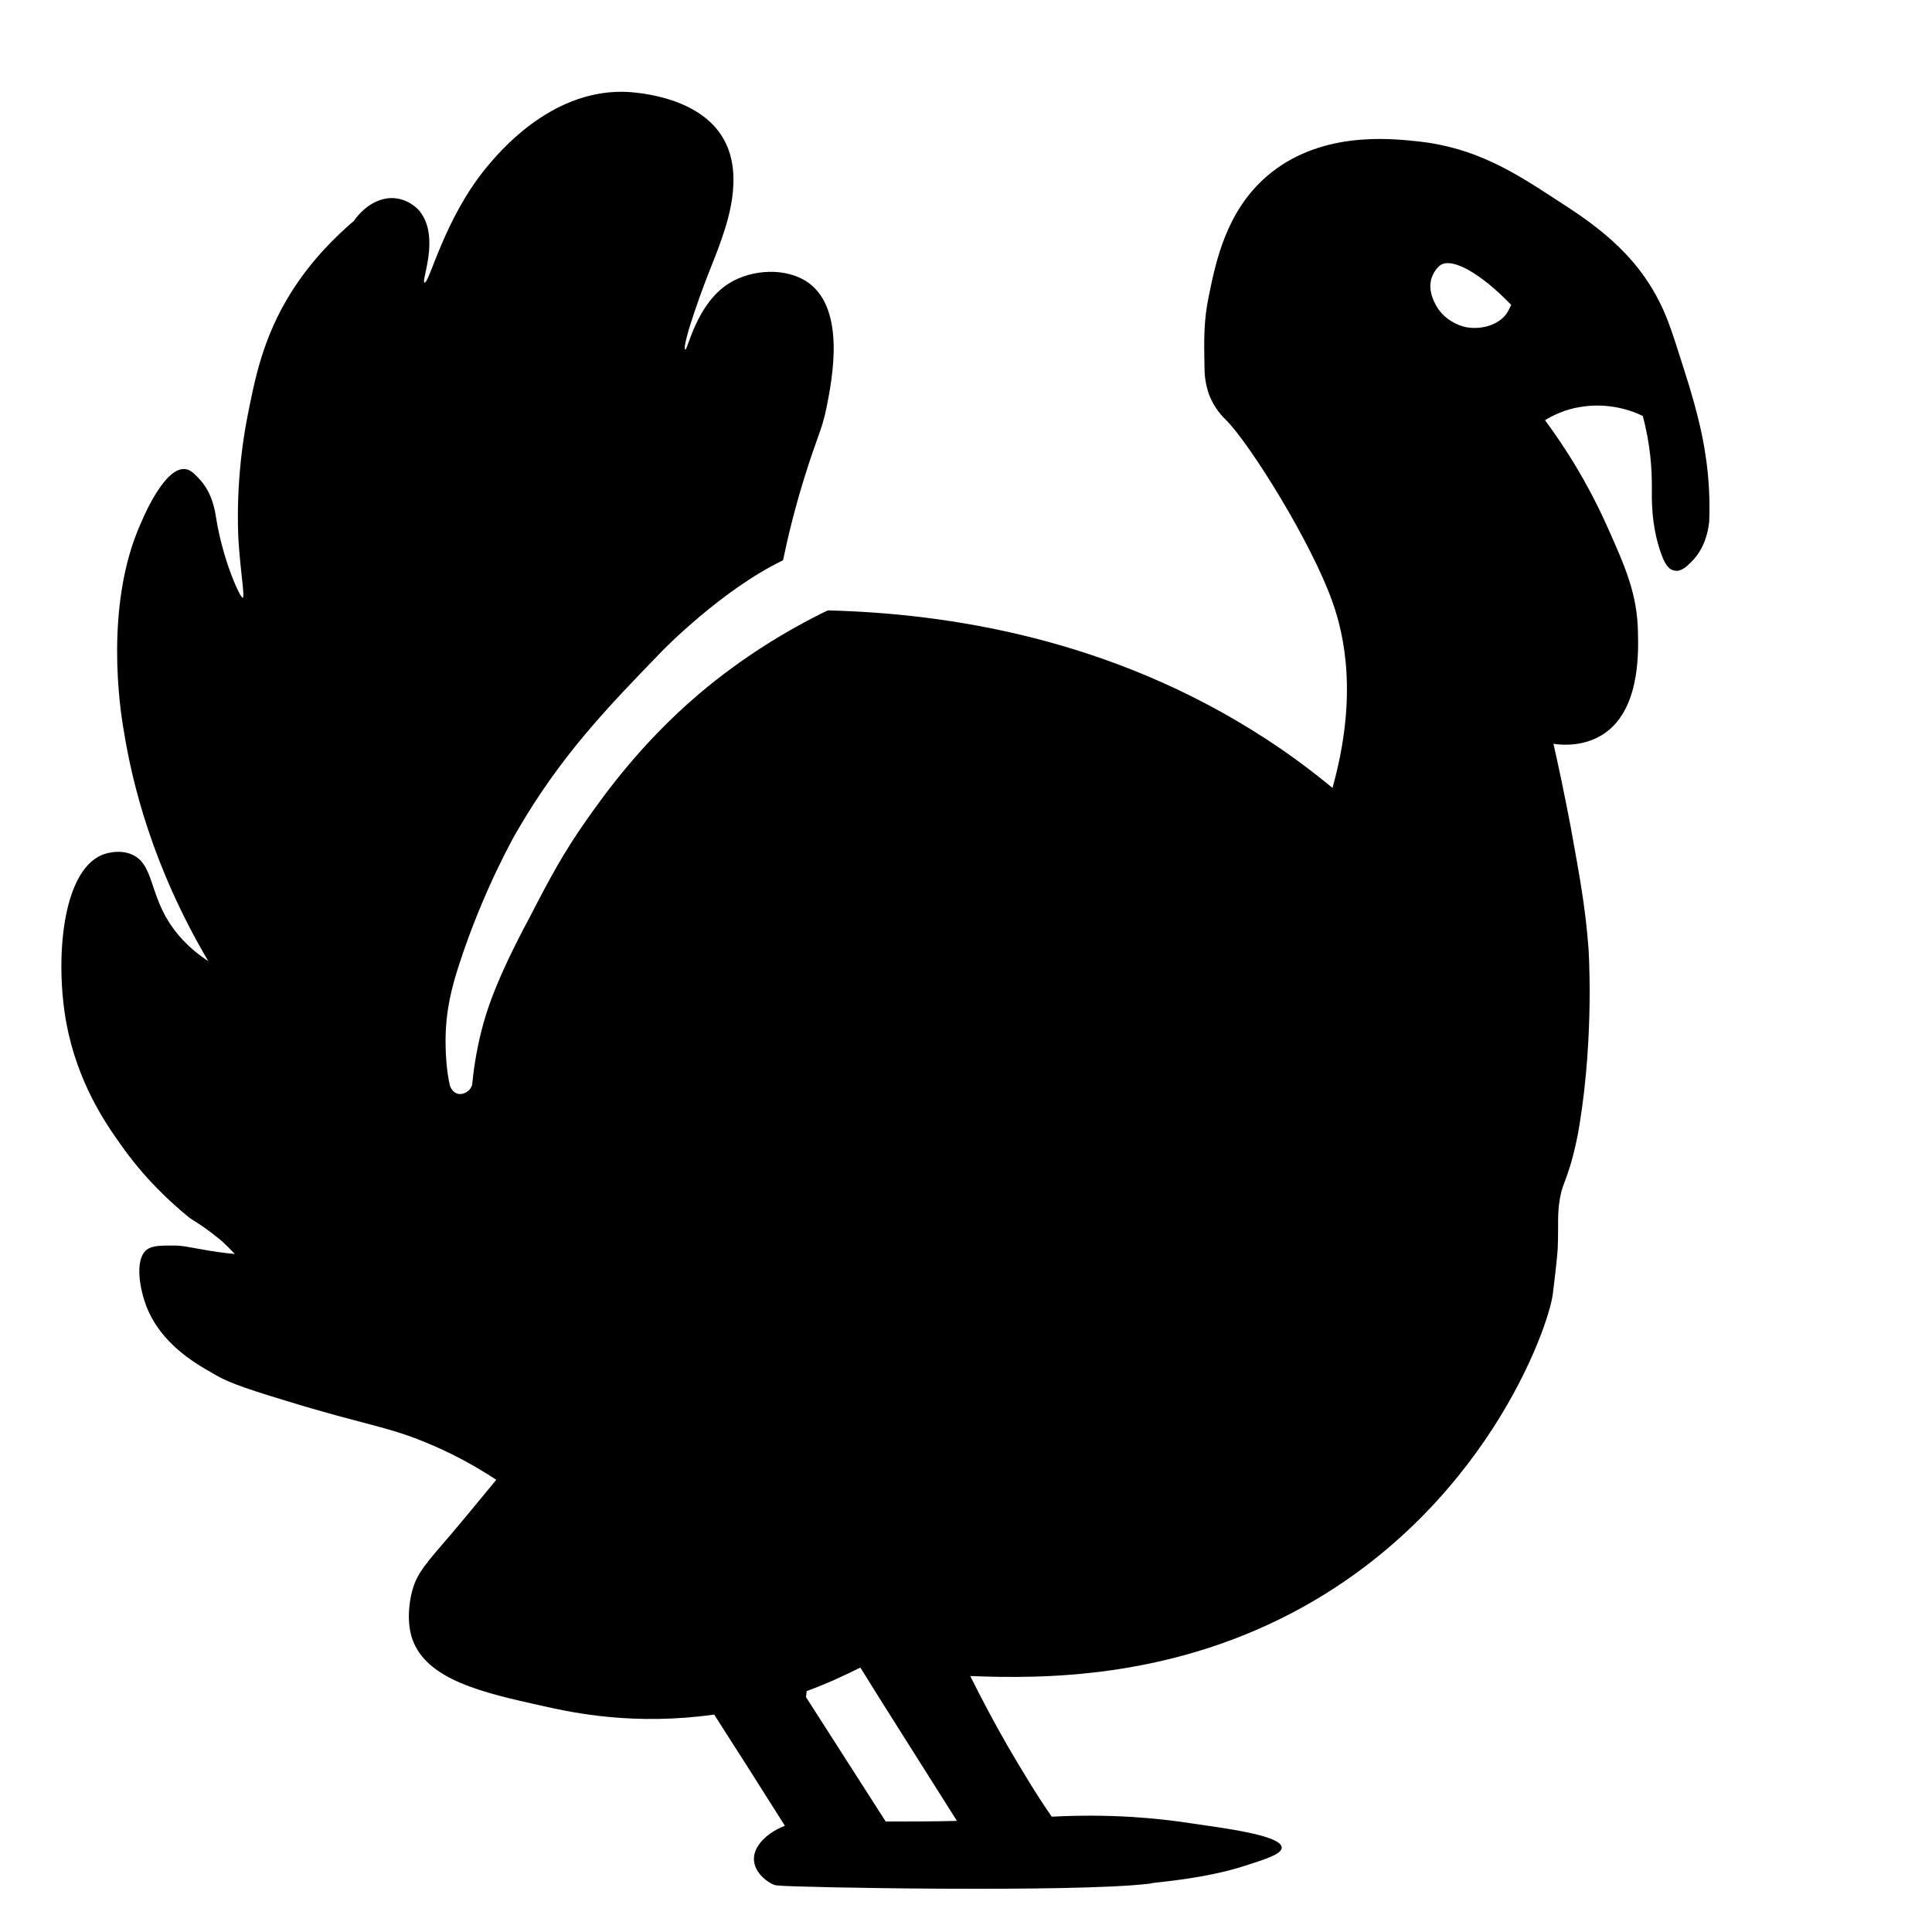 <svg width="320" height="320" viewBox="0 0 320 320" fill="none" xmlns="http://www.w3.org/2000/svg">
<path d="M282.5 75.5C282.2 73.4 281.5 69.1 278.8 60.8C277.1 55.4 276.2 52.7 275.1 50.5C270.8 41.5 263.4 36.7 257.5 32.9C250.9 28.6 244.4 24.4 234.7 23.4C230 22.9 218.4 21.7 209.7 29.3C203.1 35.1 201.4 43.2 200.2 49.1C199.4 53 199.4 56 199.5 60.8C199.5 61.9 199.6 63.4 200.2 65.2C201.1 67.7 202.7 69.2 203.1 69.6C207 73.5 217.2 89.8 220.7 99.7C222.7 105.3 224.9 115.5 220.7 130.5C217.3 127.7 213.7 125 209.7 122.4C183.9 105.6 156.7 101.6 137.1 101.1C130.3 104.4 122.9 108.9 115.7 115C106.1 123.2 100.2 131.5 97.3 135.6C93.4 141.1 91.1 145.4 87.8 151.8C82 162.6 80.5 167.7 79.7 170.9C78.8 174.5 78.4 177.6 78.2 179.7C77.9 180.7 76.9 181.3 76 181.2C75.3 181.1 74.7 180.5 74.5 179.7C74.1 178 73.8 175.4 73.8 172.4C73.8 167.3 74.9 163.3 76 159.9C80.1 147.2 85.5 137.9 85.5 137.9C92.9 125.1 100.6 117.2 109.7 107.8C109.7 107.8 119.5 97.7 129.7 92.8C130.4 89.4 131.5 84.7 133.2 79.2C135.4 72.1 136.1 71.4 136.9 67.5C137.9 62.5 140 51.4 134 46.9C130.3 44.2 124.5 44.6 120.8 46.9C115.3 50.3 113.9 58.1 113.5 57.9C113.1 57.8 114.2 54.2 114.2 54.2C116.5 46.9 118.4 42.9 119.3 40.2C120.4 37.1 123.2 29.3 120 23.3C115.9 15.5 104 15.2 103.1 15.2C91 15.1 82.6 25.3 80.6 27.7C73.5 36.3 71.1 47.1 70.3 46.8C69.7 46.6 72.9 39.4 69.6 35.1C69.4 34.8 68.1 33.3 65.9 32.9C63.3 32.4 60.5 33.9 58.6 36.6C55.8 39 51.8 42.8 48.3 48.3C43.5 55.9 42.2 62.9 41 68.9C39 79.1 39.4 87.6 39.5 89.5C39.8 94.5 40.6 99 40.2 99C39.8 99.1 36.9 92.8 35.8 85.8C35.6 84.6 35.2 81.6 32.9 79.2C32.2 78.5 31.6 77.8 30.7 77.7C27.5 77.3 24.2 84.6 23.4 86.5C17.2 100.1 19.9 117.7 20.5 121C21.9 129.8 25.3 143.6 34.5 159.2C31 156.9 29.1 154.5 27.9 152.6C24.8 147.6 25.3 143.2 22 141.6C19.7 140.5 17.1 141.5 16.9 141.6C10.2 144.4 9.1 159.2 11 169.5C12.8 179.1 17.3 185.8 19.8 189.3C23.9 195.2 28.3 199.2 31.5 201.8C33 202.7 34.6 203.8 36.3 205.2C37.3 206 38.1 206.9 38.9 207.7C36.7 207.5 34.9 207.2 33.8 207C31.3 206.6 30.4 206.3 28.7 206.3C26.6 206.3 25.2 206.3 24.3 207C22.2 208.7 23.2 213.7 24.3 216.5C26.7 222.5 32.1 225.7 35.3 227.5C37.3 228.7 39.4 229.6 47 231.9C60.6 236.1 64.2 236.2 71.2 239.2C74.3 240.5 78.1 242.4 82.2 245.1C79 249 76.5 252 74.9 253.9C70.6 258.9 69.1 260.5 68.3 263.4C68.1 264.1 67.1 268 68.3 271.5C70.7 278.3 80.2 280.4 89.6 282.5C95.3 283.8 105.2 285.8 118.2 284H118.3C122.2 290.1 126.1 296.2 130 302.4C126.7 303.7 124.6 306.1 124.9 308.3C125.1 310 126.5 311.3 127.8 312C128.2 312.2 128.5 312.3 128.9 312.3C130.8 312.6 178 313.5 190.3 312C190.6 312 190.8 311.9 190.8 311.9C192.2 311.7 199.9 311.1 206.3 309C209.7 307.9 212.3 307.1 212.3 306C212.2 303.9 201.9 302.7 197.3 302C191.5 301.1 183.7 300.4 174.2 300.9C171.7 297.3 169.3 293.3 166.9 289.2C164.6 285.2 162.6 281.4 160.7 277.6C172.9 278.1 193.2 278 213.9 267.2C245.8 250.5 256.5 219.9 257.2 214.3C257.9 208.7 258 206.9 258 206.9C258.2 202.5 257.8 200.8 258.6 197.4C259.1 195.7 259.3 195.6 260.1 193C260.1 193 261 190.1 261.6 186.4C264.1 171.1 263.1 157 263.1 157C262.6 150.4 261.7 145.5 260.2 137.2C259.1 131.4 258.1 126.7 257.3 123.2C259.3 123.5 262.5 123.5 265.4 121.7C271.5 117.9 271.4 108.6 271.3 104.8C271.2 98.4 269.2 93.9 266.2 87.2C264.2 82.7 261 76.5 255.9 69.6C257.2 68.8 259.2 67.8 261.8 67.4C266.6 66.6 270.5 68.1 272.1 68.9C273.4 73.8 273.6 77.8 273.6 80.6C273.6 82.2 273.4 86.8 275.1 91.6C275.5 92.7 276.1 94.3 277.3 94.5C278.5 94.8 279.6 93.6 280.2 93C282.3 90.9 282.9 88.2 283.1 86.4C283.3 81.5 282.8 77.4 282.5 75.5V75.5ZM146.7 301.7C142.3 294.8 137.9 288 133.5 281.1C133.5 280.8 133.6 280.5 133.6 280.1C136.9 278.9 139.9 277.5 142.5 276.2C145.9 281.7 151.5 290.5 158.5 301.6C154.5 301.7 150.6 301.7 146.7 301.7ZM249.5 52C248 54 245.1 54.6 242.9 54.2C242.7 54.2 239.4 53.5 237.8 50.5C237.5 49.9 236.5 48.1 237.1 46.1C237.4 45.2 238 44.3 238.6 43.9C240.6 42.6 245.4 45.4 250.3 50.5C250.1 50.9 249.9 51.4 249.5 52Z" fill="black"/>
</svg>
